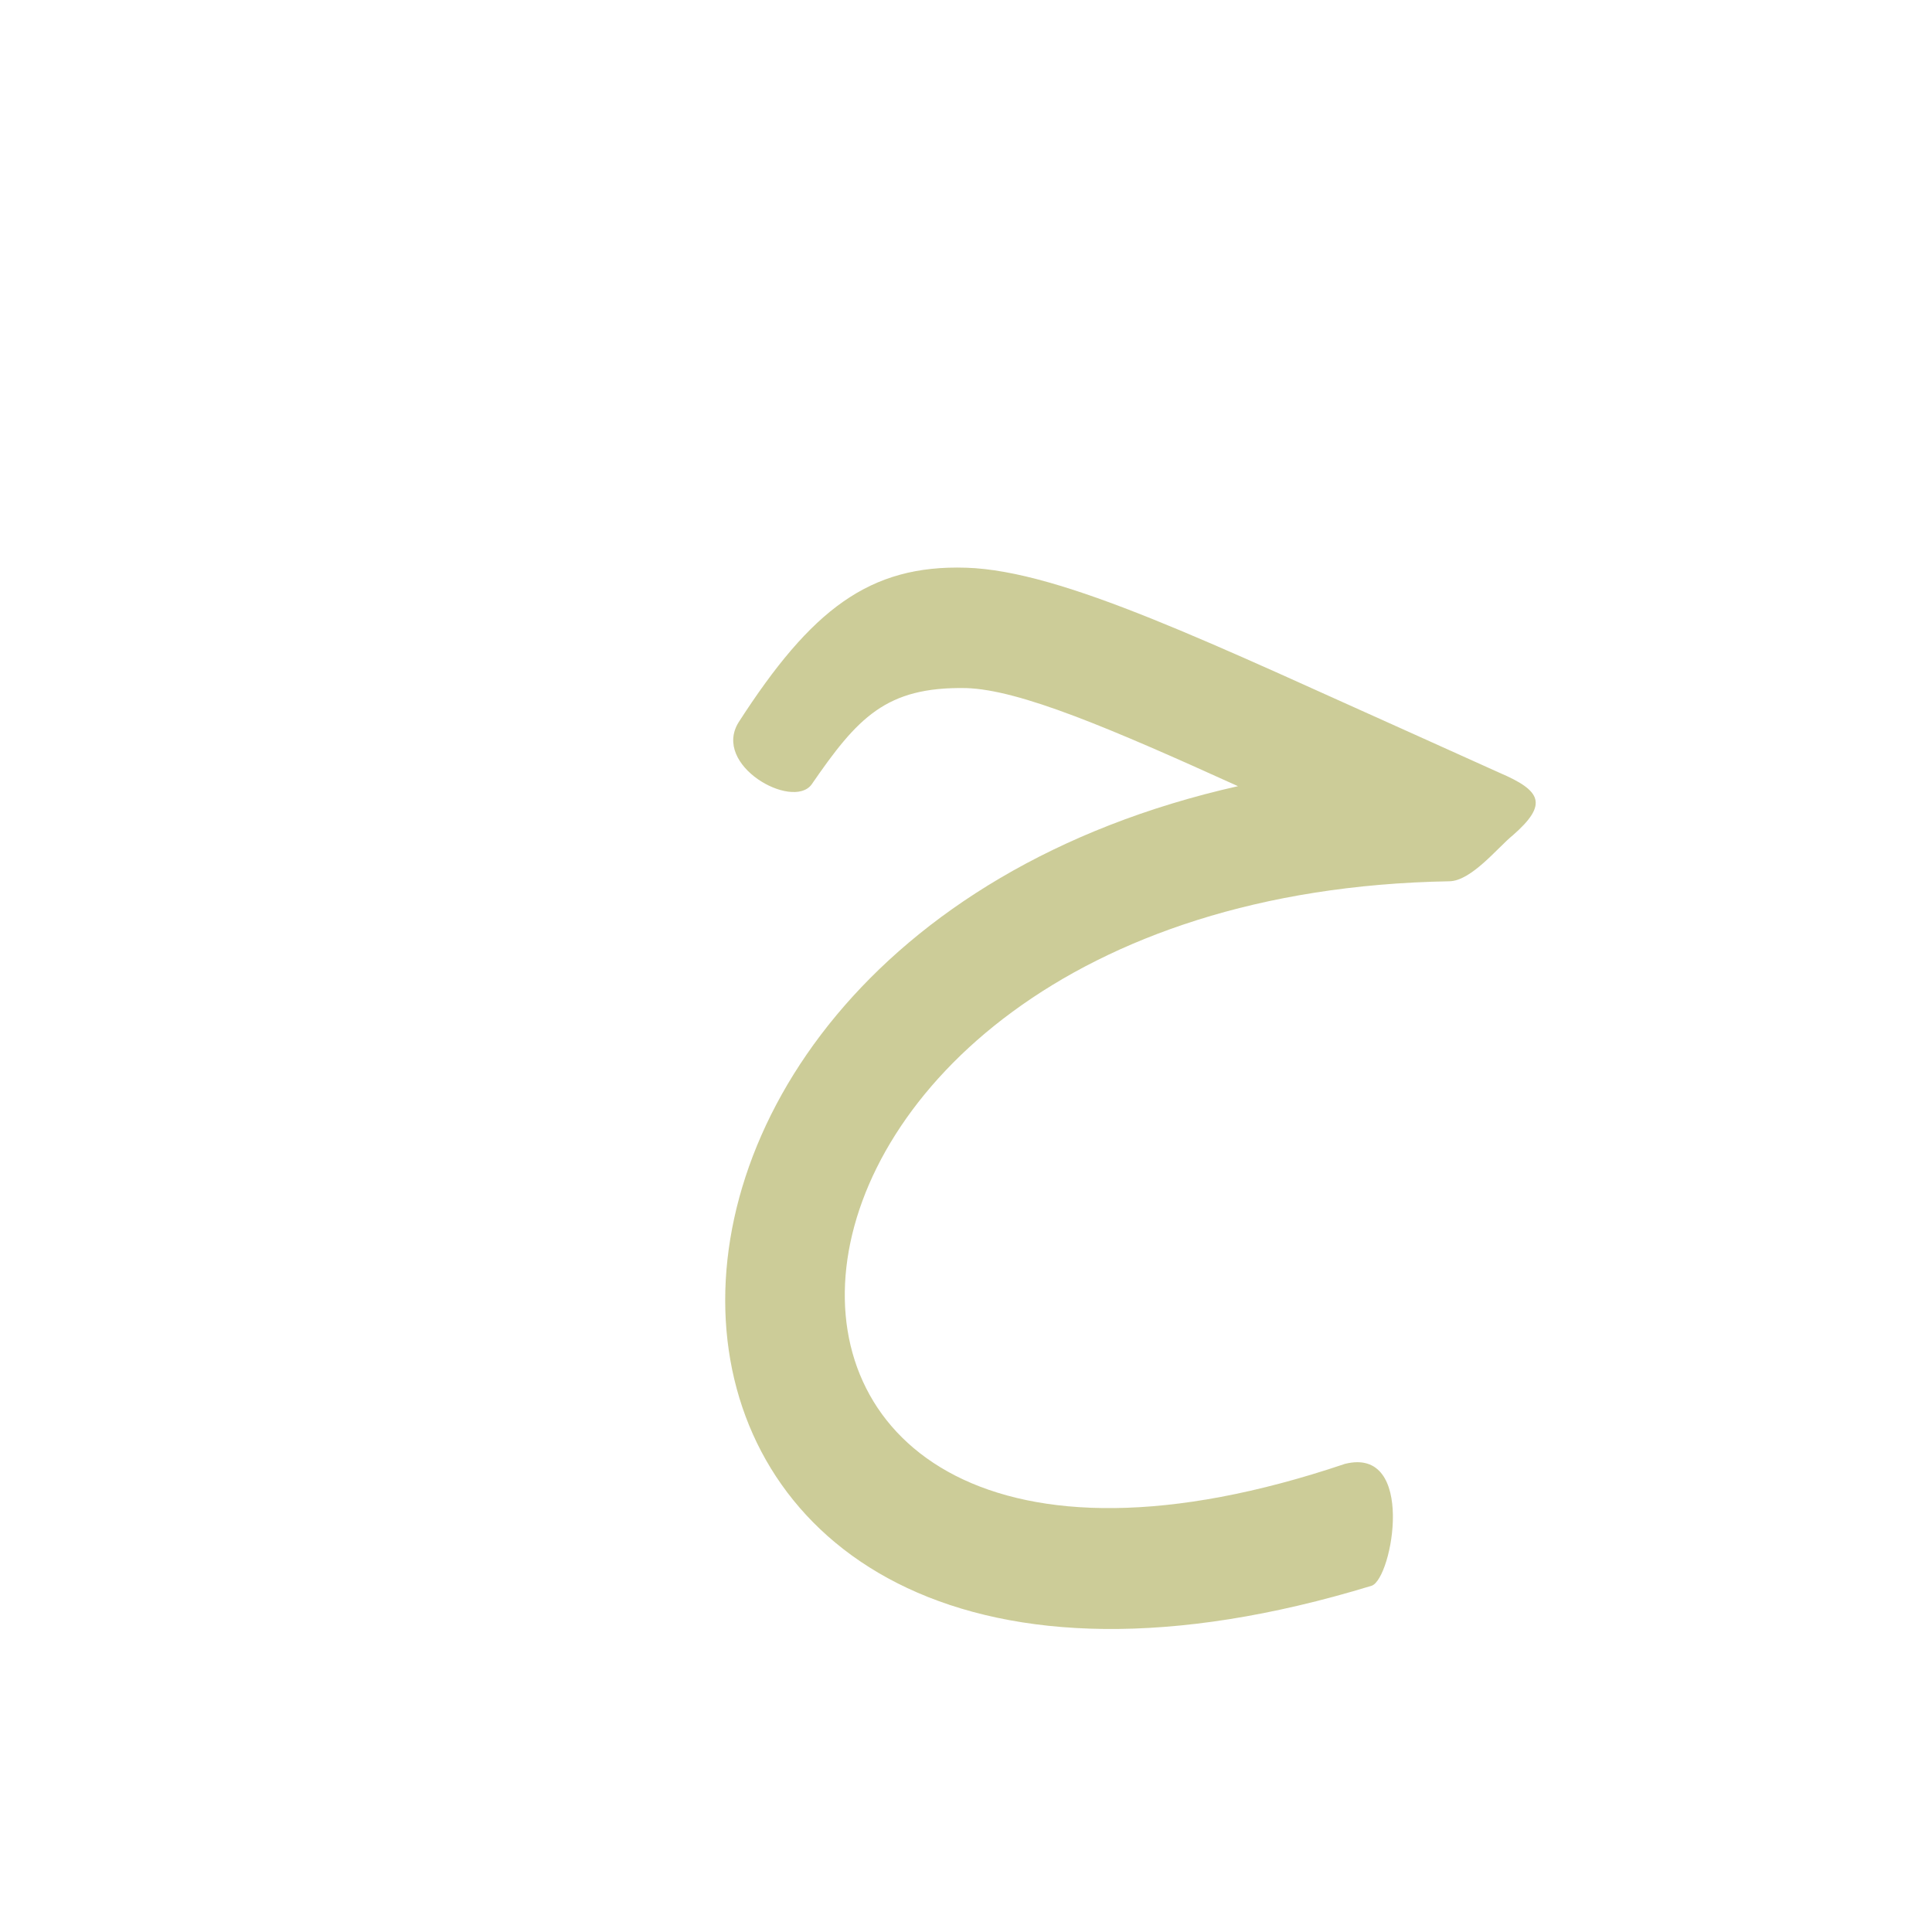 <?xml version="1.0" encoding="UTF-8"?>
<!DOCTYPE svg PUBLIC "-//W3C//DTD SVG 1.0//EN" "http://www.w3.org/TR/2001/REC-SVG-20010904/DTD/svg10.dtd">
<!-- Creator: CorelDRAW -->
<svg xmlns="http://www.w3.org/2000/svg" xml:space="preserve" width="1300px" height="1300px" version="1.0" style="shape-rendering:geometricPrecision; text-rendering:geometricPrecision; image-rendering:optimizeQuality; fill-rule:evenodd; clip-rule:evenodd"
viewBox="0 0 1300 1056"
 xmlns:xlink="http://www.w3.org/1999/xlink">
 <defs>
  <style type="text/css">
   <![CDATA[
    .fil0 {fill:#999933;fill-opacity:0.502}
   ]]>
  </style>
 </defs>
 <g id="_100:master">
  <path class="fil0" d="M905 863c48,-12 32,77 18,82 -543,166 -583,-427 -90,-538 -86,-39 -147,-65 -183,-66 -54,-1 -73,20 -104,65 -13,17 -67,-13 -49,-42 49,-76 88,-106 153,-104 65,2 165,51 308,115l51 23c28,12 33,21 9,42 -10,8 -28,31 -43,31 -511,9 -547,553 -70,392z"/>
 </g>
</svg>
